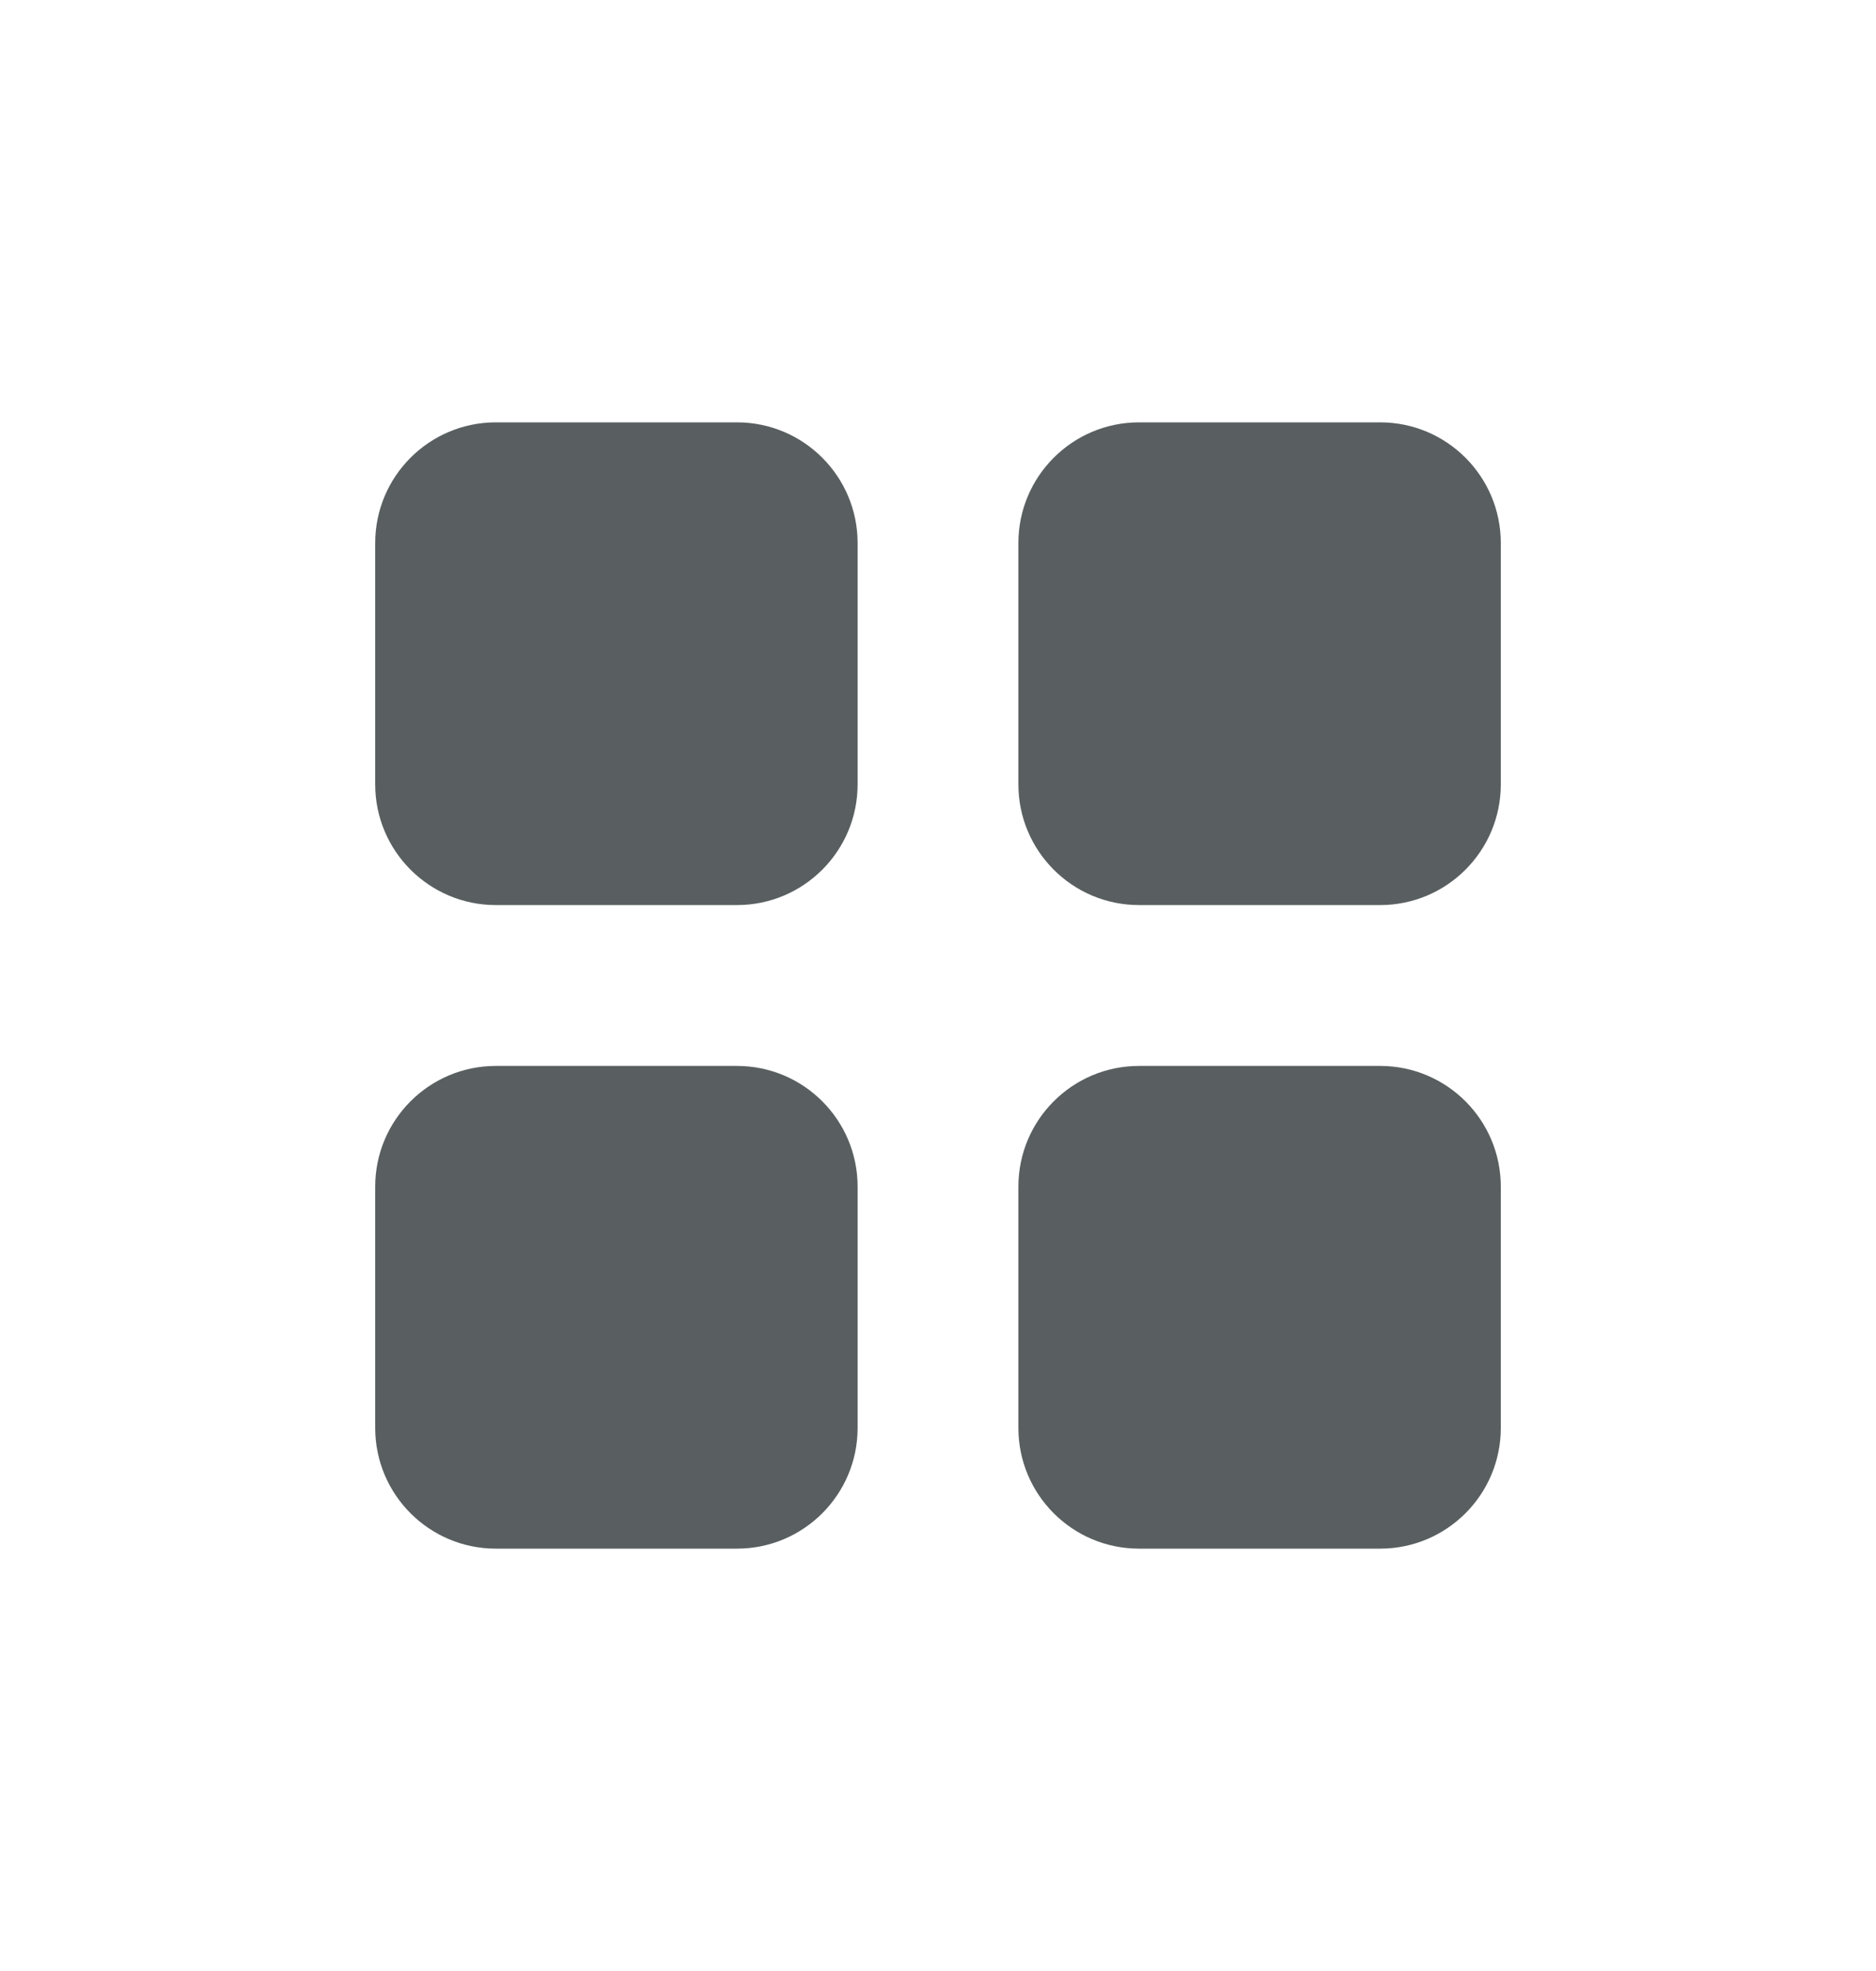 <svg width="20" height="21" viewBox="0 0 20 21" fill="none" xmlns="http://www.w3.org/2000/svg">
<path d="M9.143 8.357C9.143 9.067 8.567 9.643 7.857 9.643H5.286C4.576 9.643 4 9.067 4 8.357V5.786C4 5.076 4.576 4.5 5.286 4.5H7.857C8.567 4.5 9.143 5.076 9.143 5.786V8.357ZM9.143 15.214C9.143 15.924 8.567 16.5 7.857 16.5H5.286C4.576 16.5 4 15.924 4 15.214V12.643C4 11.933 4.576 11.357 5.286 11.357H7.857C8.567 11.357 9.143 11.933 9.143 12.643V15.214ZM10.857 5.786C10.857 5.076 11.433 4.5 12.143 4.5H14.714C15.424 4.5 16 5.076 16 5.786V8.357C16 9.067 15.424 9.643 14.714 9.643H12.143C11.433 9.643 10.857 9.067 10.857 8.357V5.786ZM16 15.214C16 15.924 15.424 16.5 14.714 16.5H12.143C11.433 16.5 10.857 15.924 10.857 15.214V12.643C10.857 11.933 11.433 11.357 12.143 11.357H14.714C15.424 11.357 16 11.933 16 12.643V15.214Z" fill="#595F60"/>
</svg>
